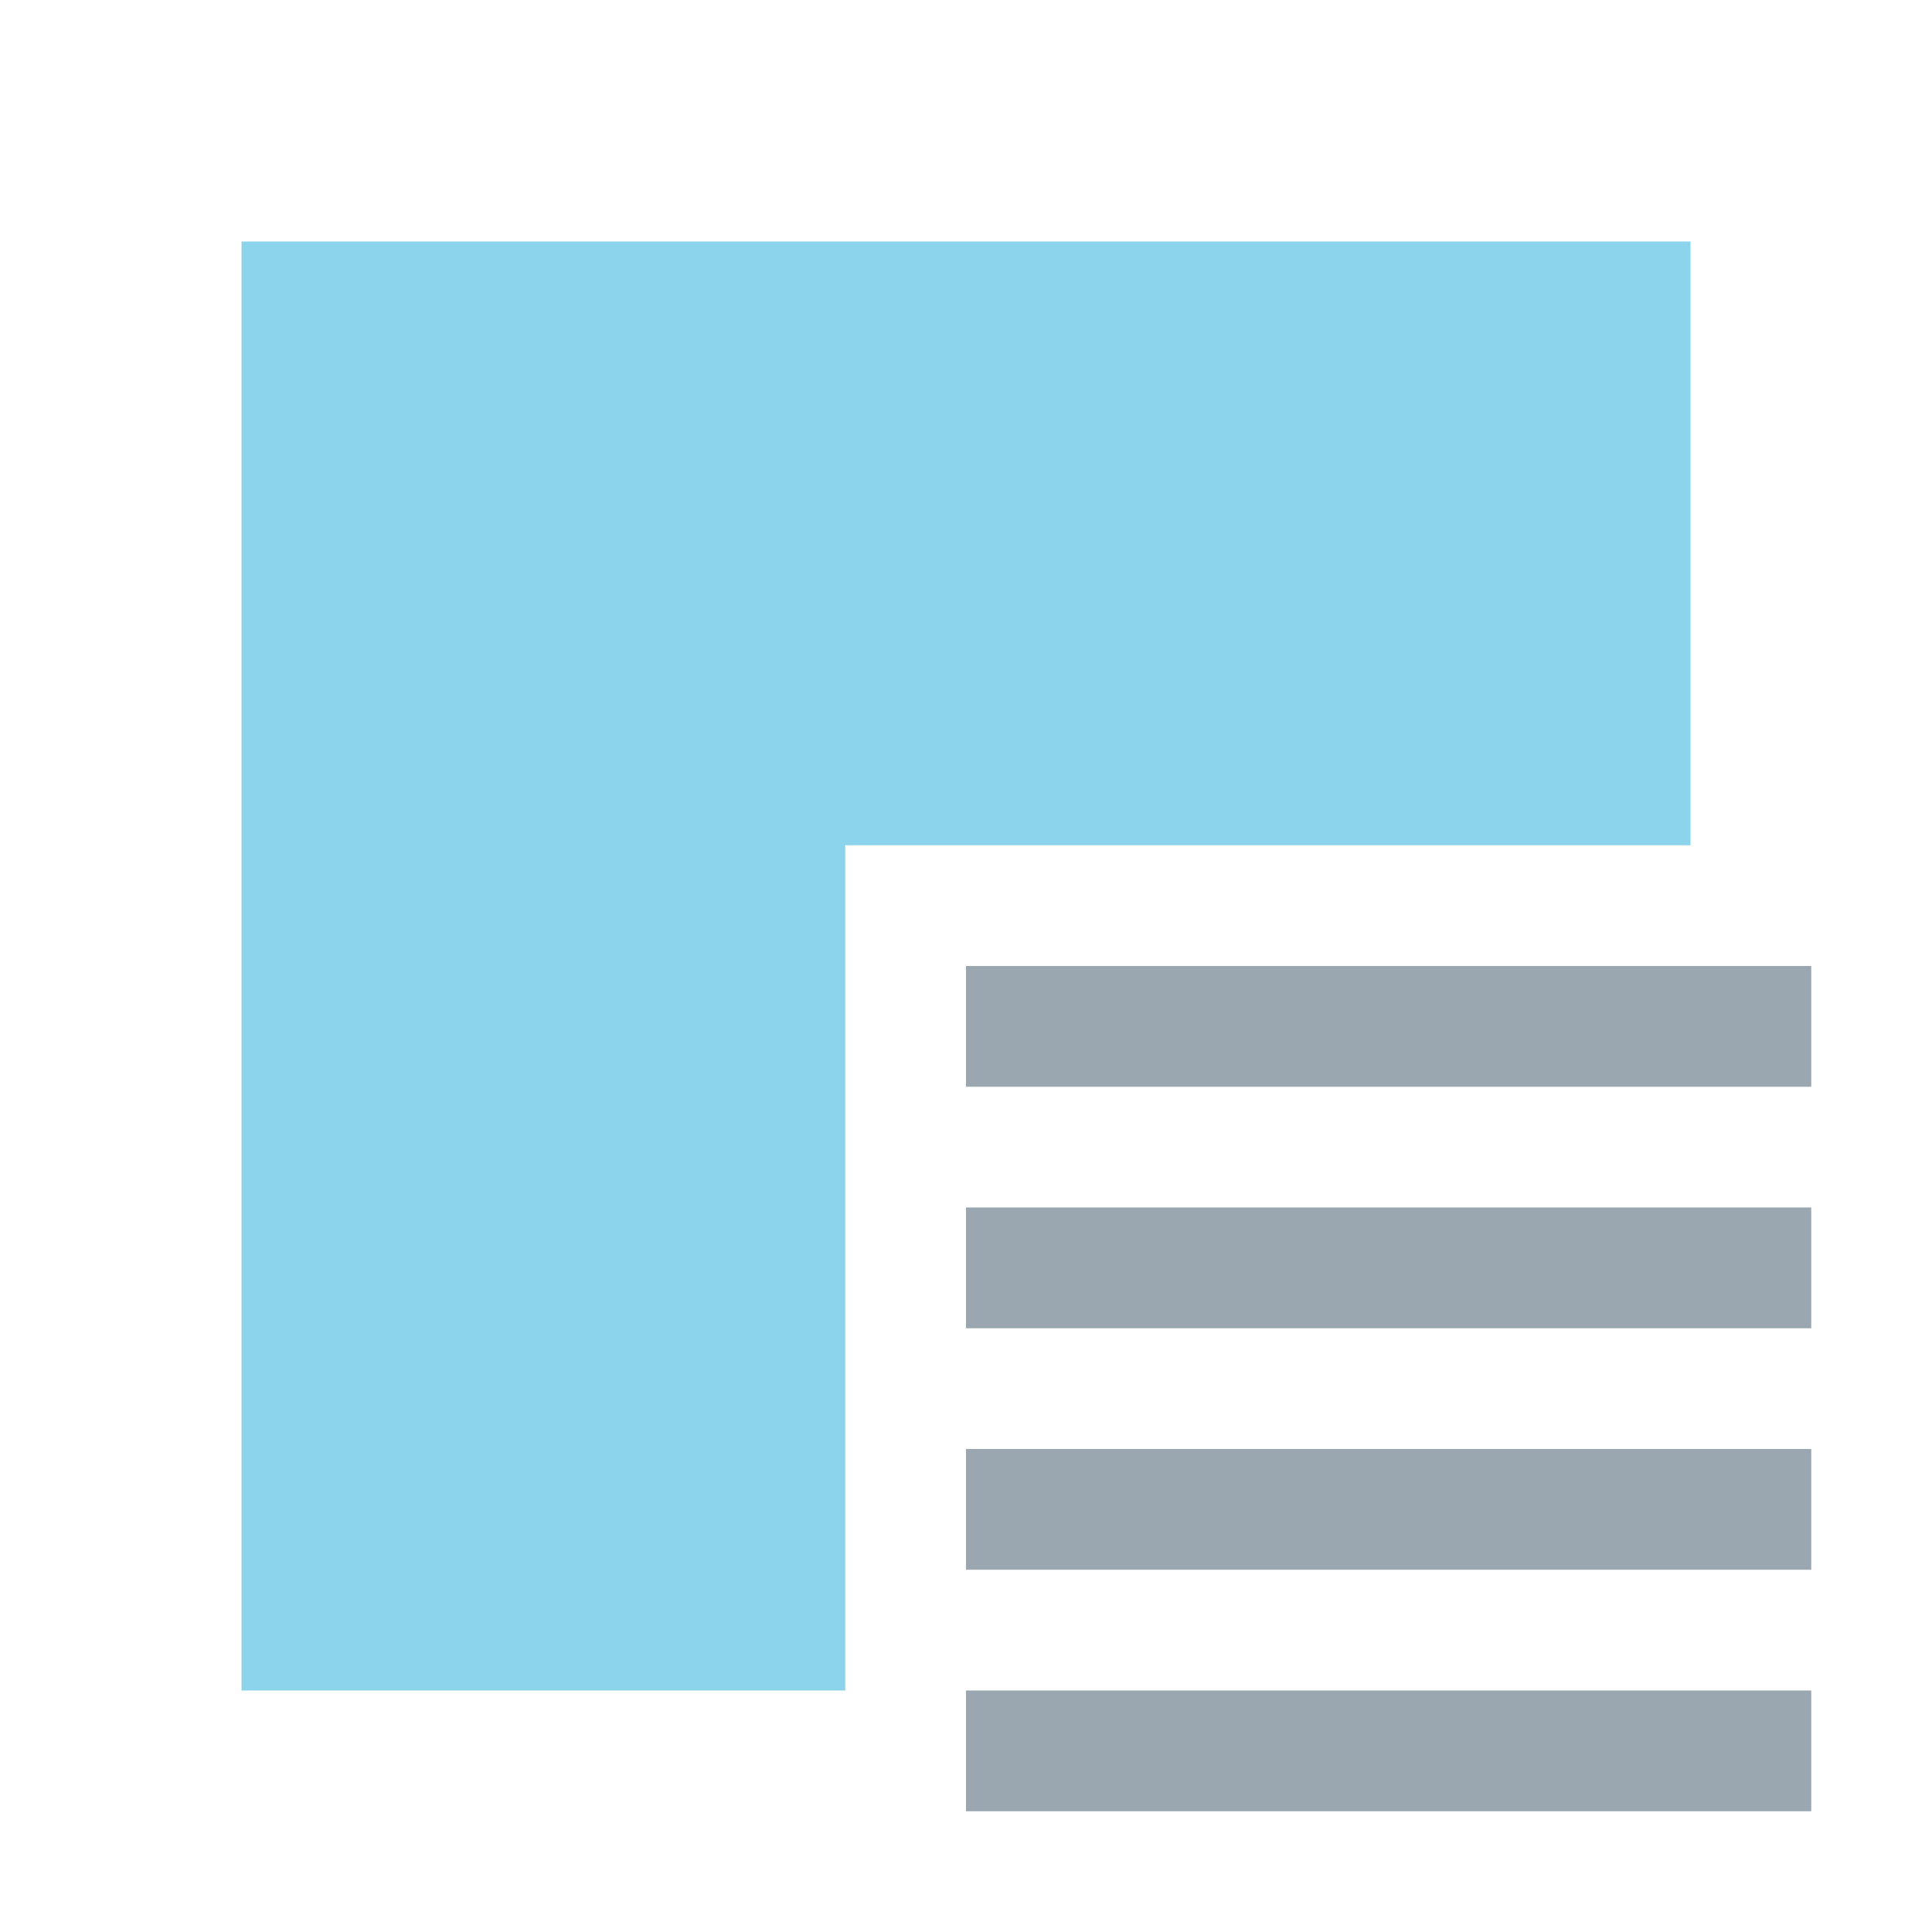<svg xmlns="http://www.w3.org/2000/svg" width="16" height="16" viewBox="0 0 16 16">
  <g fill="none" fill-rule="evenodd">
    <path fill="#40B6E0" fill-opacity=".6" d="M14,7 L7,7 L7,14 L2,14 L2,2 L14,2 L14,7 Z"/>
    <rect width="7" height="1" x="8" y="8" fill="#9AA7B0"/>
    <rect width="7" height="1" x="8" y="10" fill="#9AA7B0"/>
    <rect width="7" height="1" x="8" y="12" fill="#9AA7B0"/>
    <rect width="7" height="1" x="8" y="14" fill="#9AA7B0"/>
  </g>
</svg>
